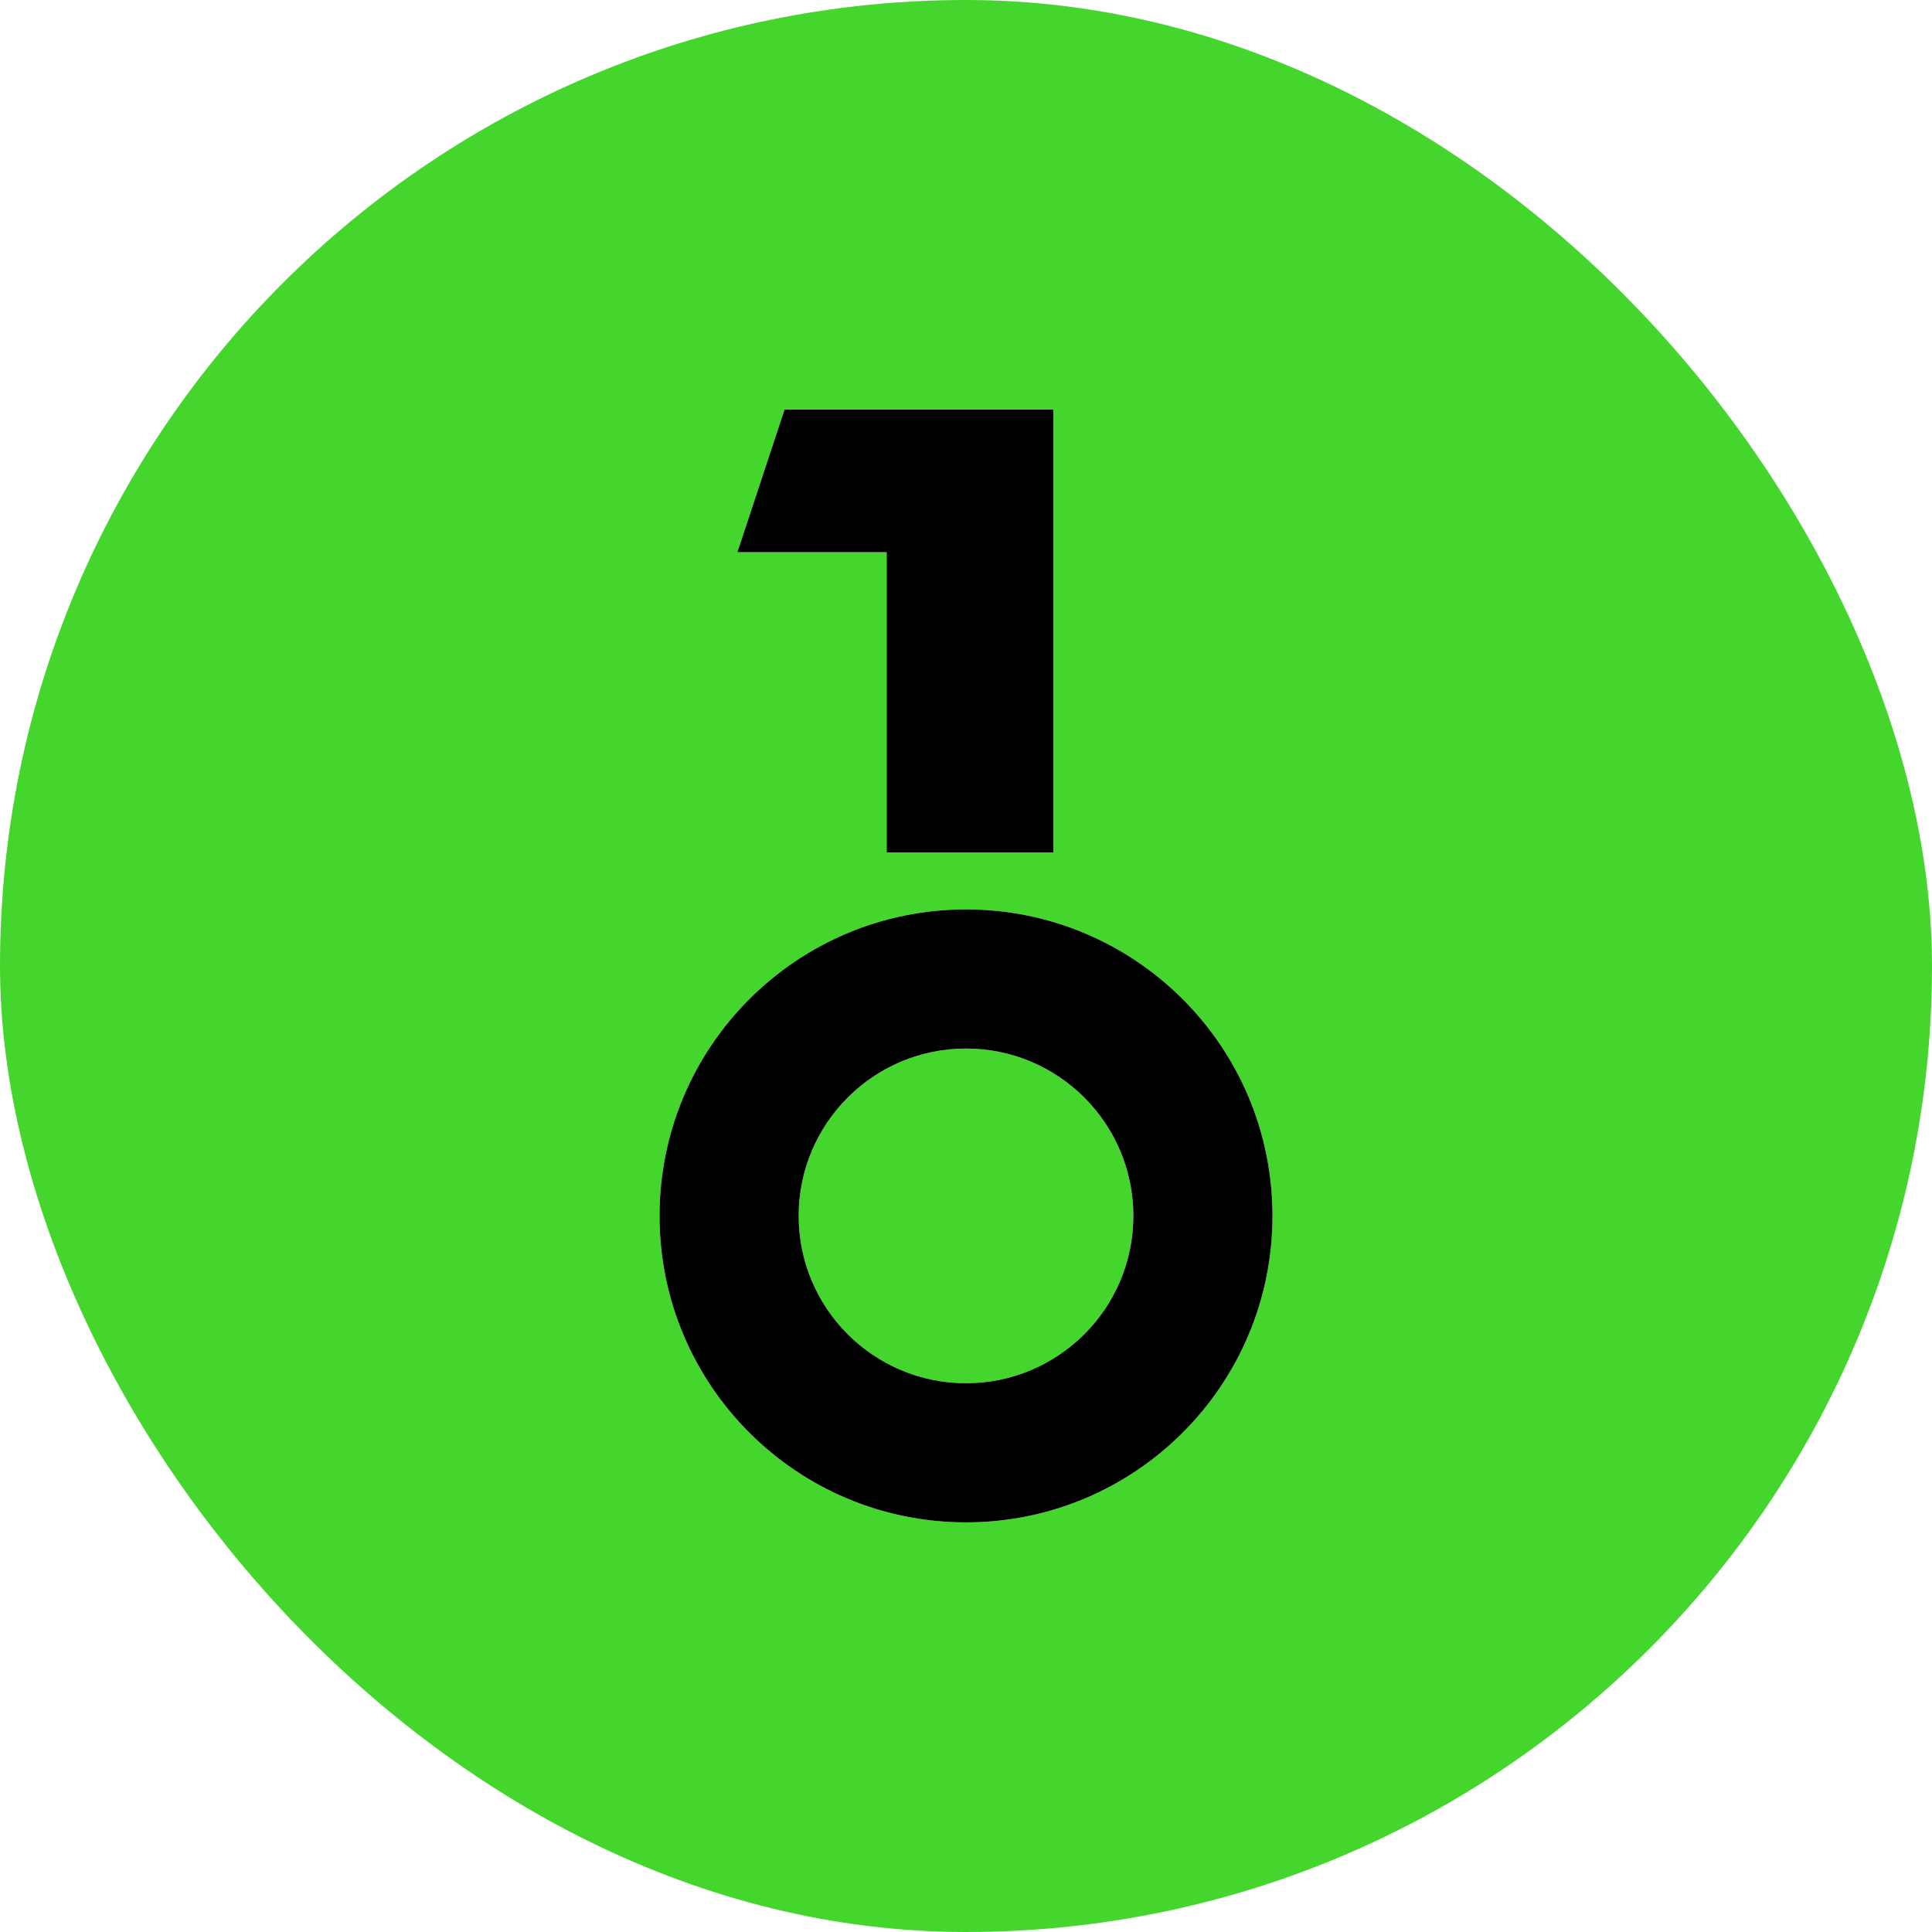 <svg width="28" height="28" viewBox="0 0 80 80" fill="none" xmlns="http://www.w3.org/2000/svg">
<g clip-path="url(#clip0_5_233)">
<path d="M40 0C67.614 1.90114e-07 80 12.386 80 40C80 67.614 67.614 80 40 80C12.386 80 1.9015e-07 67.614 0 40C0 12.386 12.386 0 40 0ZM40 37.657C32.991 37.657 27.31 43.339 27.31 50.348C27.31 57.356 32.991 63.038 40 63.038C47.009 63.038 52.691 57.357 52.691 50.348C52.691 43.339 47.009 37.657 40 37.657ZM40 43.419C43.827 43.419 46.93 46.521 46.93 50.348C46.93 54.175 43.827 57.277 40 57.277C36.173 57.277 33.071 54.175 33.071 50.348C33.071 46.521 36.173 43.419 40 43.419ZM32.486 16.961L30.534 22.864H36.715V35.299H43.614V16.961H32.486Z" fill="#44D62C"/>
<path d="M43.614 16.961L32.486 16.961L30.534 22.864H36.715V35.299H43.614V16.961Z" fill="black"/>
<path fill-rule="evenodd" clip-rule="evenodd" d="M52.691 50.348C52.691 57.357 47.009 63.038 40 63.038C32.991 63.038 27.31 57.357 27.31 50.348C27.31 43.339 32.991 37.657 40 37.657C47.009 37.657 52.691 43.339 52.691 50.348ZM46.93 50.348C46.93 54.175 43.827 57.277 40 57.277C36.173 57.277 33.071 54.175 33.071 50.348C33.071 46.521 36.173 43.418 40 43.418C43.827 43.418 46.93 46.521 46.93 50.348Z" fill="black"/>
</g>
<defs>
<clipPath id="clip0_5_233">
<rect width="80" height="80" rx="40" fill="white"/>
</clipPath>
</defs>
</svg>
